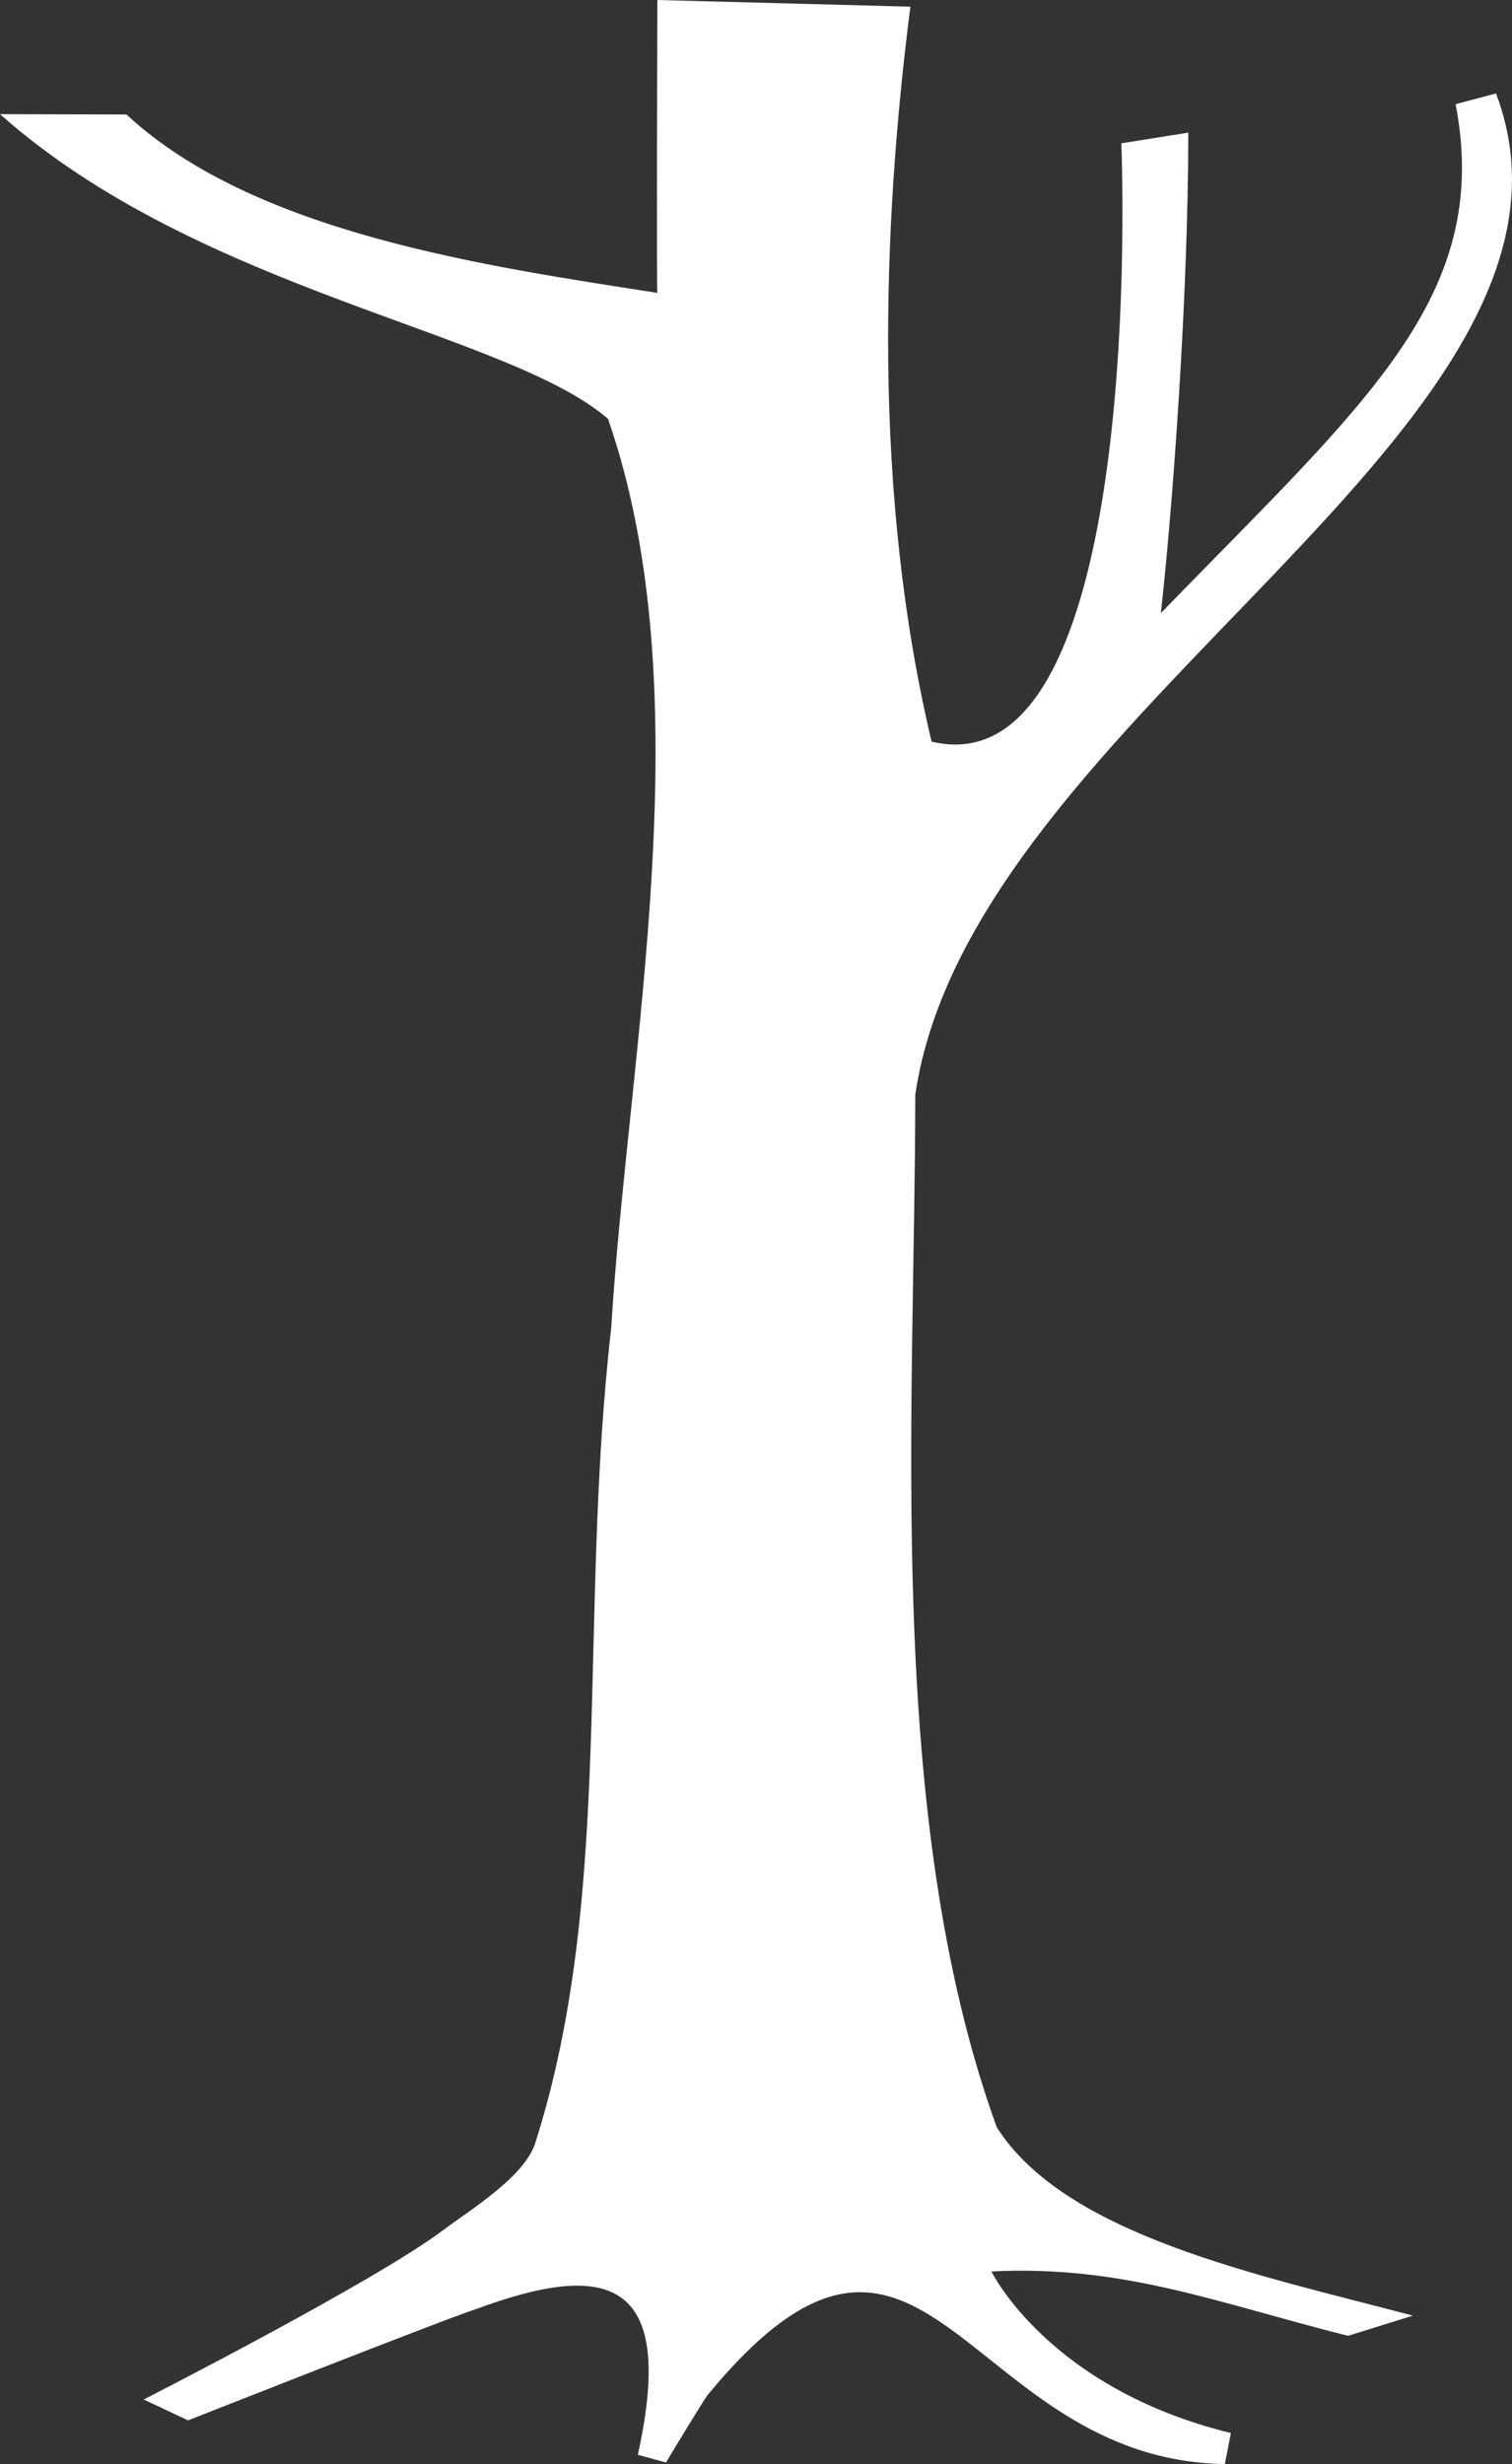 <?xml version="1.0" encoding="UTF-8"?>
<svg width="143.66mm" height="234mm" version="1.1" viewBox="0 0 143.66 234" xmlns="http://www.w3.org/2000/svg">
<rect x="0" y="0" width="143.66" height="234" fill="#333333" stroke="none"/>
<g transform="translate(-5.4 -40.512)">
<rect x="-33.024" y="-23.736" width="266.77" height="339.53" display="none" stroke-width=".265"/>
</g>
<g transform="translate(-5.4 -40.512)" fill="#fff">
<path d="m63.168 80.287c9.081 26.14 1.933 59.792 0.3 86.38-3.171 27.8 0.337 53.684-7.224 77.4-1.069 3.205-6.133 6.277-8.772 8.256-6.554 4.915-28.419 16.057-28.419 16.057l4.22 1.981s24.977-9.845 27.303-10.545c12.206-4.527 19.216-3.28 15.426 13.812l2.678 0.734c0.259-0.455 3.636-6.023 3.952-6.406 20.716-25.134 24.309 6.148 49.145 6.556l0.575-2.947c-17.35-4.242-22.752-15.345-22.752-15.345 12.56-0.632 21.586 3.037 33.888 6.111l6.155-1.915c-14.459-3.833-33.002-7.57-39.539-17.896-10.702-29.524-7.763-67.838-7.74-98.039 5.291-36.29 67.065-63.696 55.178-95.095l-3.837 1.017c3.497 18.3-8.57 28.316-28.008 48.332 1.095-9.739 2.602-29.888 2.607-45.627l-6.357 1.014c0.574 18.16-0.799 60.928-18.034 56.818-5.59-23.541-4.715-48.749-2.013-69.794l-24.039-0.633s-0.093 27.813 0 27.813c-16.087-2.512-38.265-5.628-50.448-16.942l-12.012-0.031c19.026 16.902 48.153 20.63 57.768 28.935z" fill="#fff" stroke-width=".265"/>
</g>
</svg>
